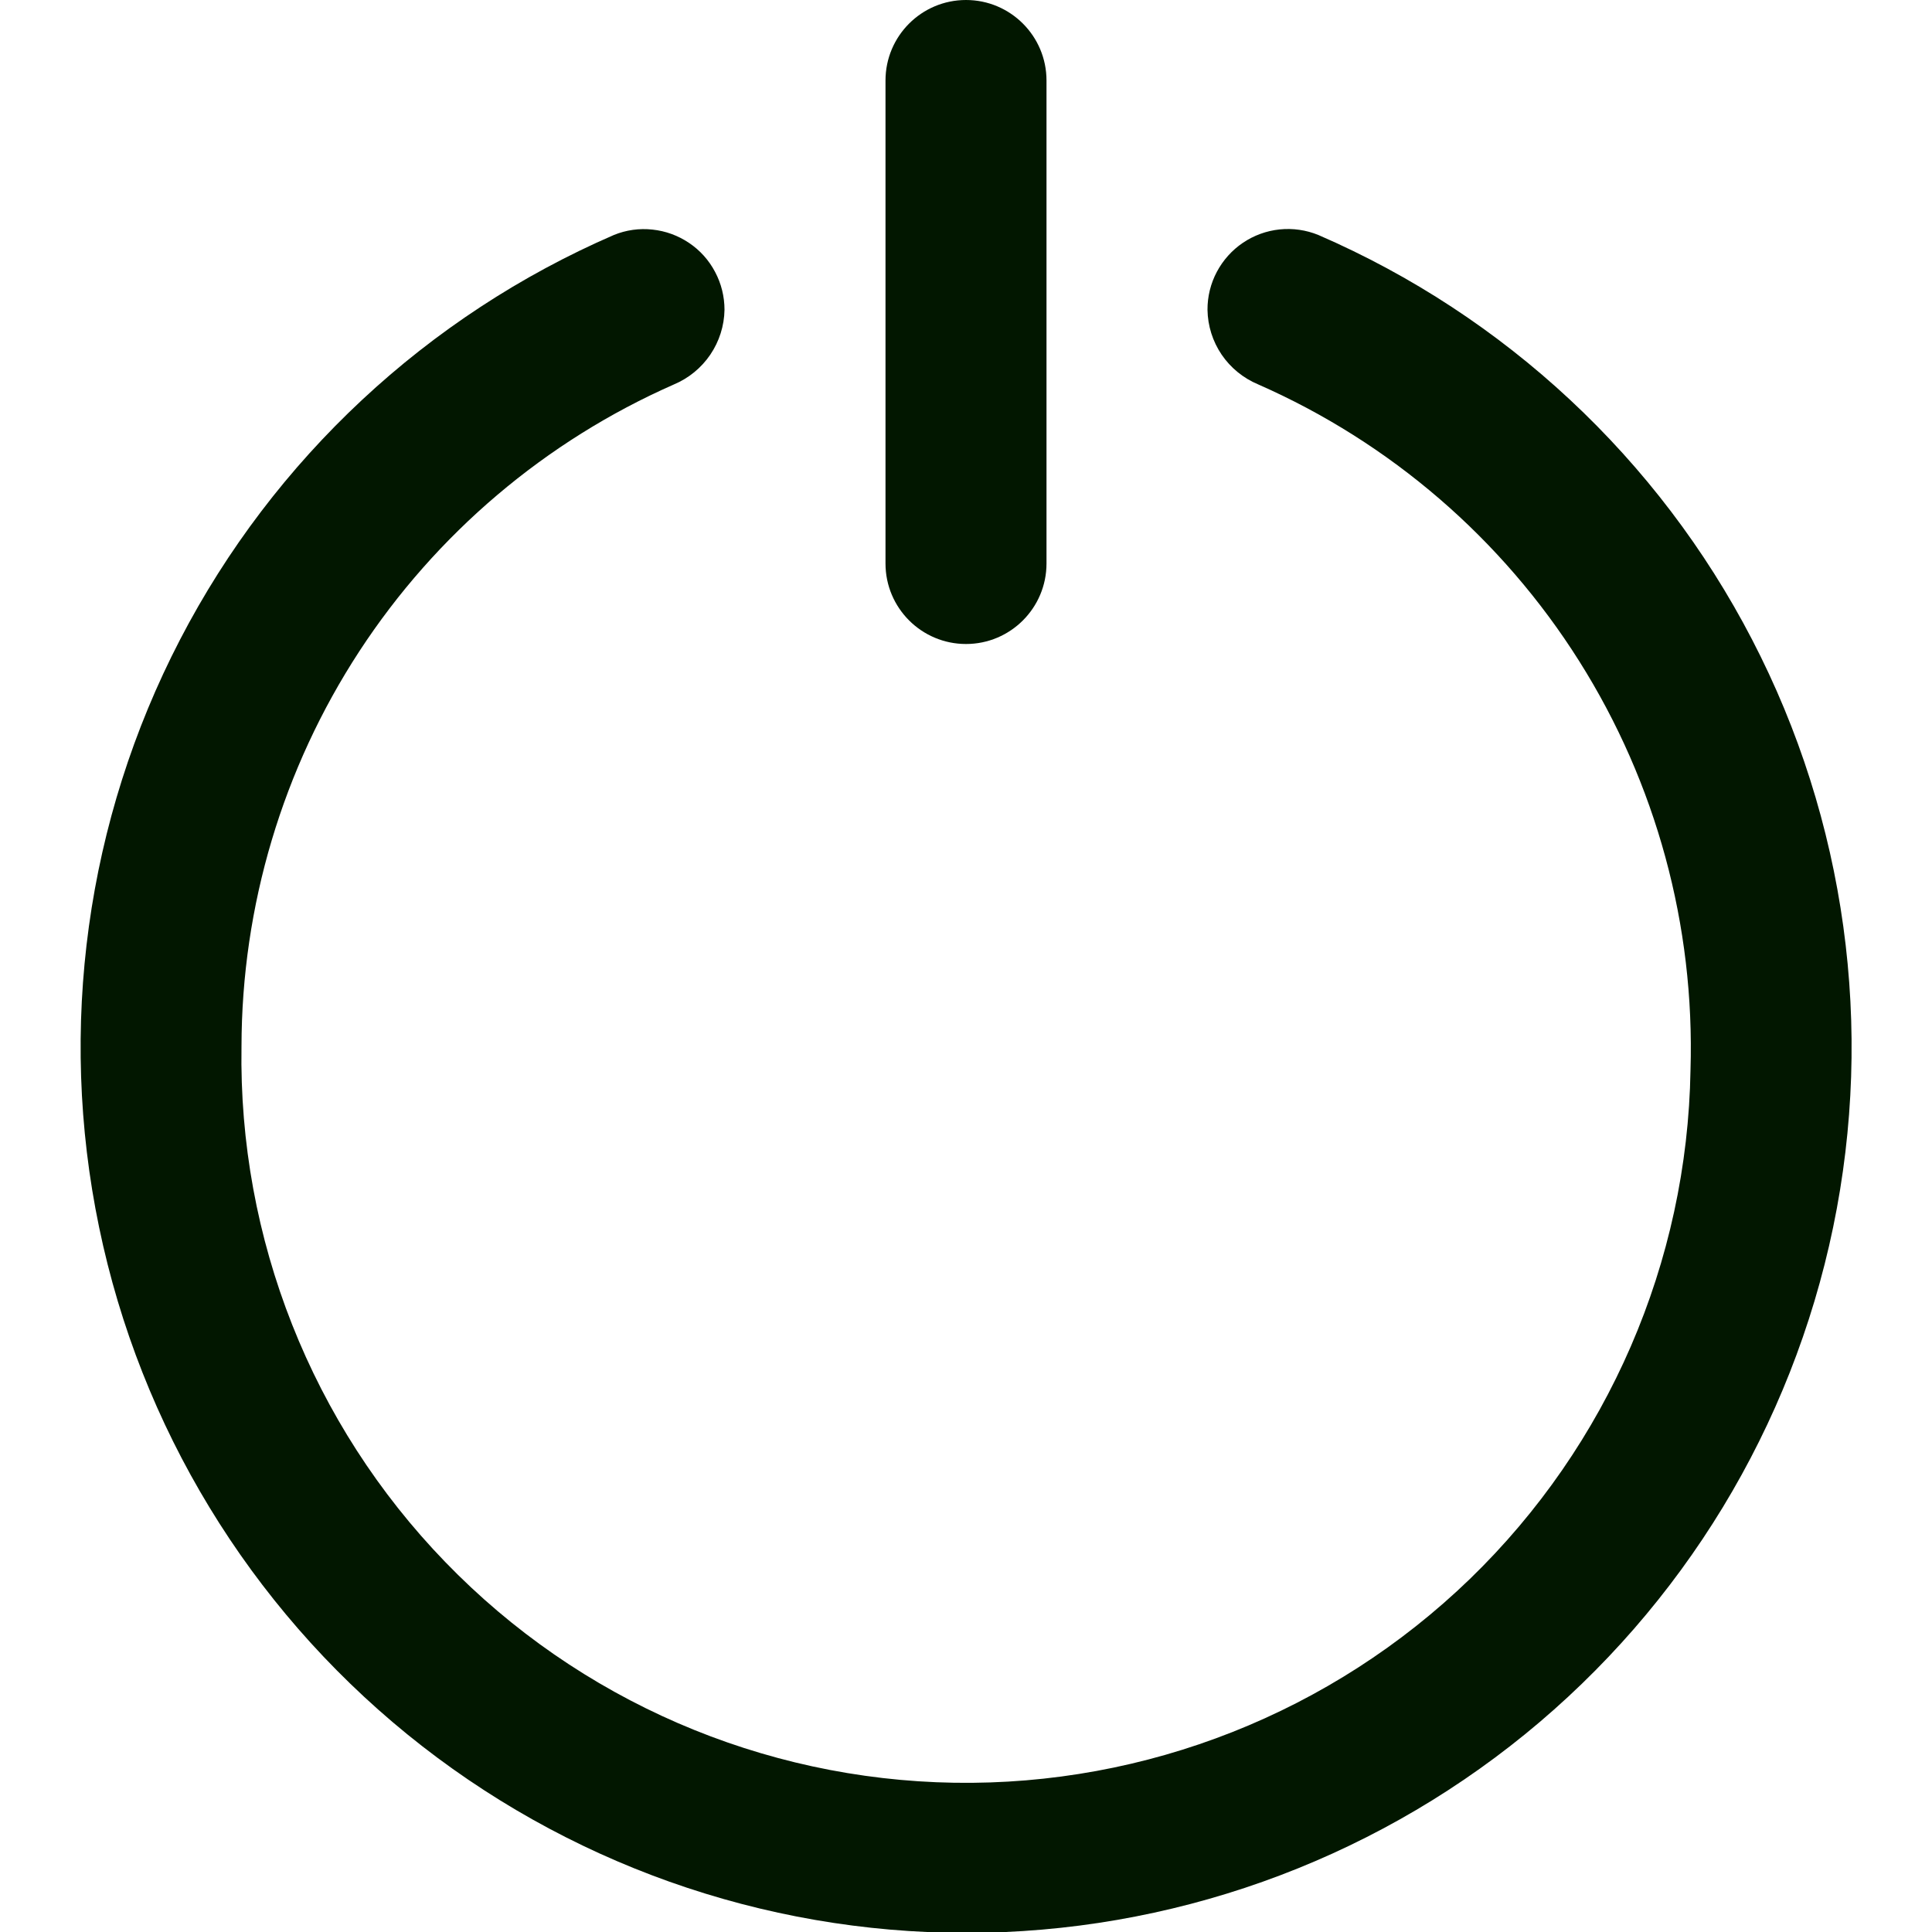<svg width="24" height="24" viewBox="0 0 24 24" fill="none" xmlns="http://www.w3.org/2000/svg">
<g clip-path="url(#clip0_195_76666)">
<path d="M15 3.849C15.003 4.047 15.064 4.241 15.176 4.406C15.288 4.57 15.445 4.698 15.629 4.775C17.271 5.497 18.66 6.694 19.617 8.212C20.574 9.729 21.055 11.498 21 13.292C20.961 15.678 19.976 17.952 18.261 19.613C16.545 21.273 14.241 22.184 11.854 22.146C9.467 22.107 7.193 21.122 5.533 19.406C3.872 17.691 2.961 15.386 3 13C3.002 11.256 3.511 9.55 4.464 8.09C5.418 6.63 6.775 5.479 8.371 4.776C8.555 4.699 8.712 4.57 8.824 4.405C8.935 4.241 8.997 4.047 9 3.848C9 3.684 8.96 3.522 8.883 3.378C8.807 3.233 8.696 3.109 8.56 3.018C8.424 2.926 8.268 2.869 8.105 2.852C7.942 2.834 7.778 2.857 7.626 2.919C5.305 3.925 3.402 5.7 2.237 7.945C1.072 10.19 0.717 12.768 1.231 15.245C1.744 17.722 3.096 19.946 5.058 21.543C7.02 23.139 9.472 24.011 12.001 24.011C14.531 24.011 16.983 23.139 18.945 21.543C20.907 19.946 22.258 17.722 22.772 15.245C23.286 12.768 22.93 10.19 21.765 7.945C20.601 5.7 18.698 3.925 16.377 2.919C16.225 2.857 16.06 2.833 15.896 2.85C15.733 2.867 15.576 2.924 15.44 3.016C15.304 3.108 15.193 3.232 15.116 3.377C15.039 3.522 14.999 3.684 15 3.849Z" fill="#021700"/>
<path d="M13 1C13 0.448 12.552 0 12 0C11.448 0 11 0.448 11 1V7C11 7.552 11.448 8 12 8C12.552 8 13 7.552 13 7V1Z" fill="#021700"/>
</g>
<defs>
<clipPath id="clip0_195_76666">
<rect width="24" height="24" fill="white"/>
</clipPath>
</defs>
</svg>
